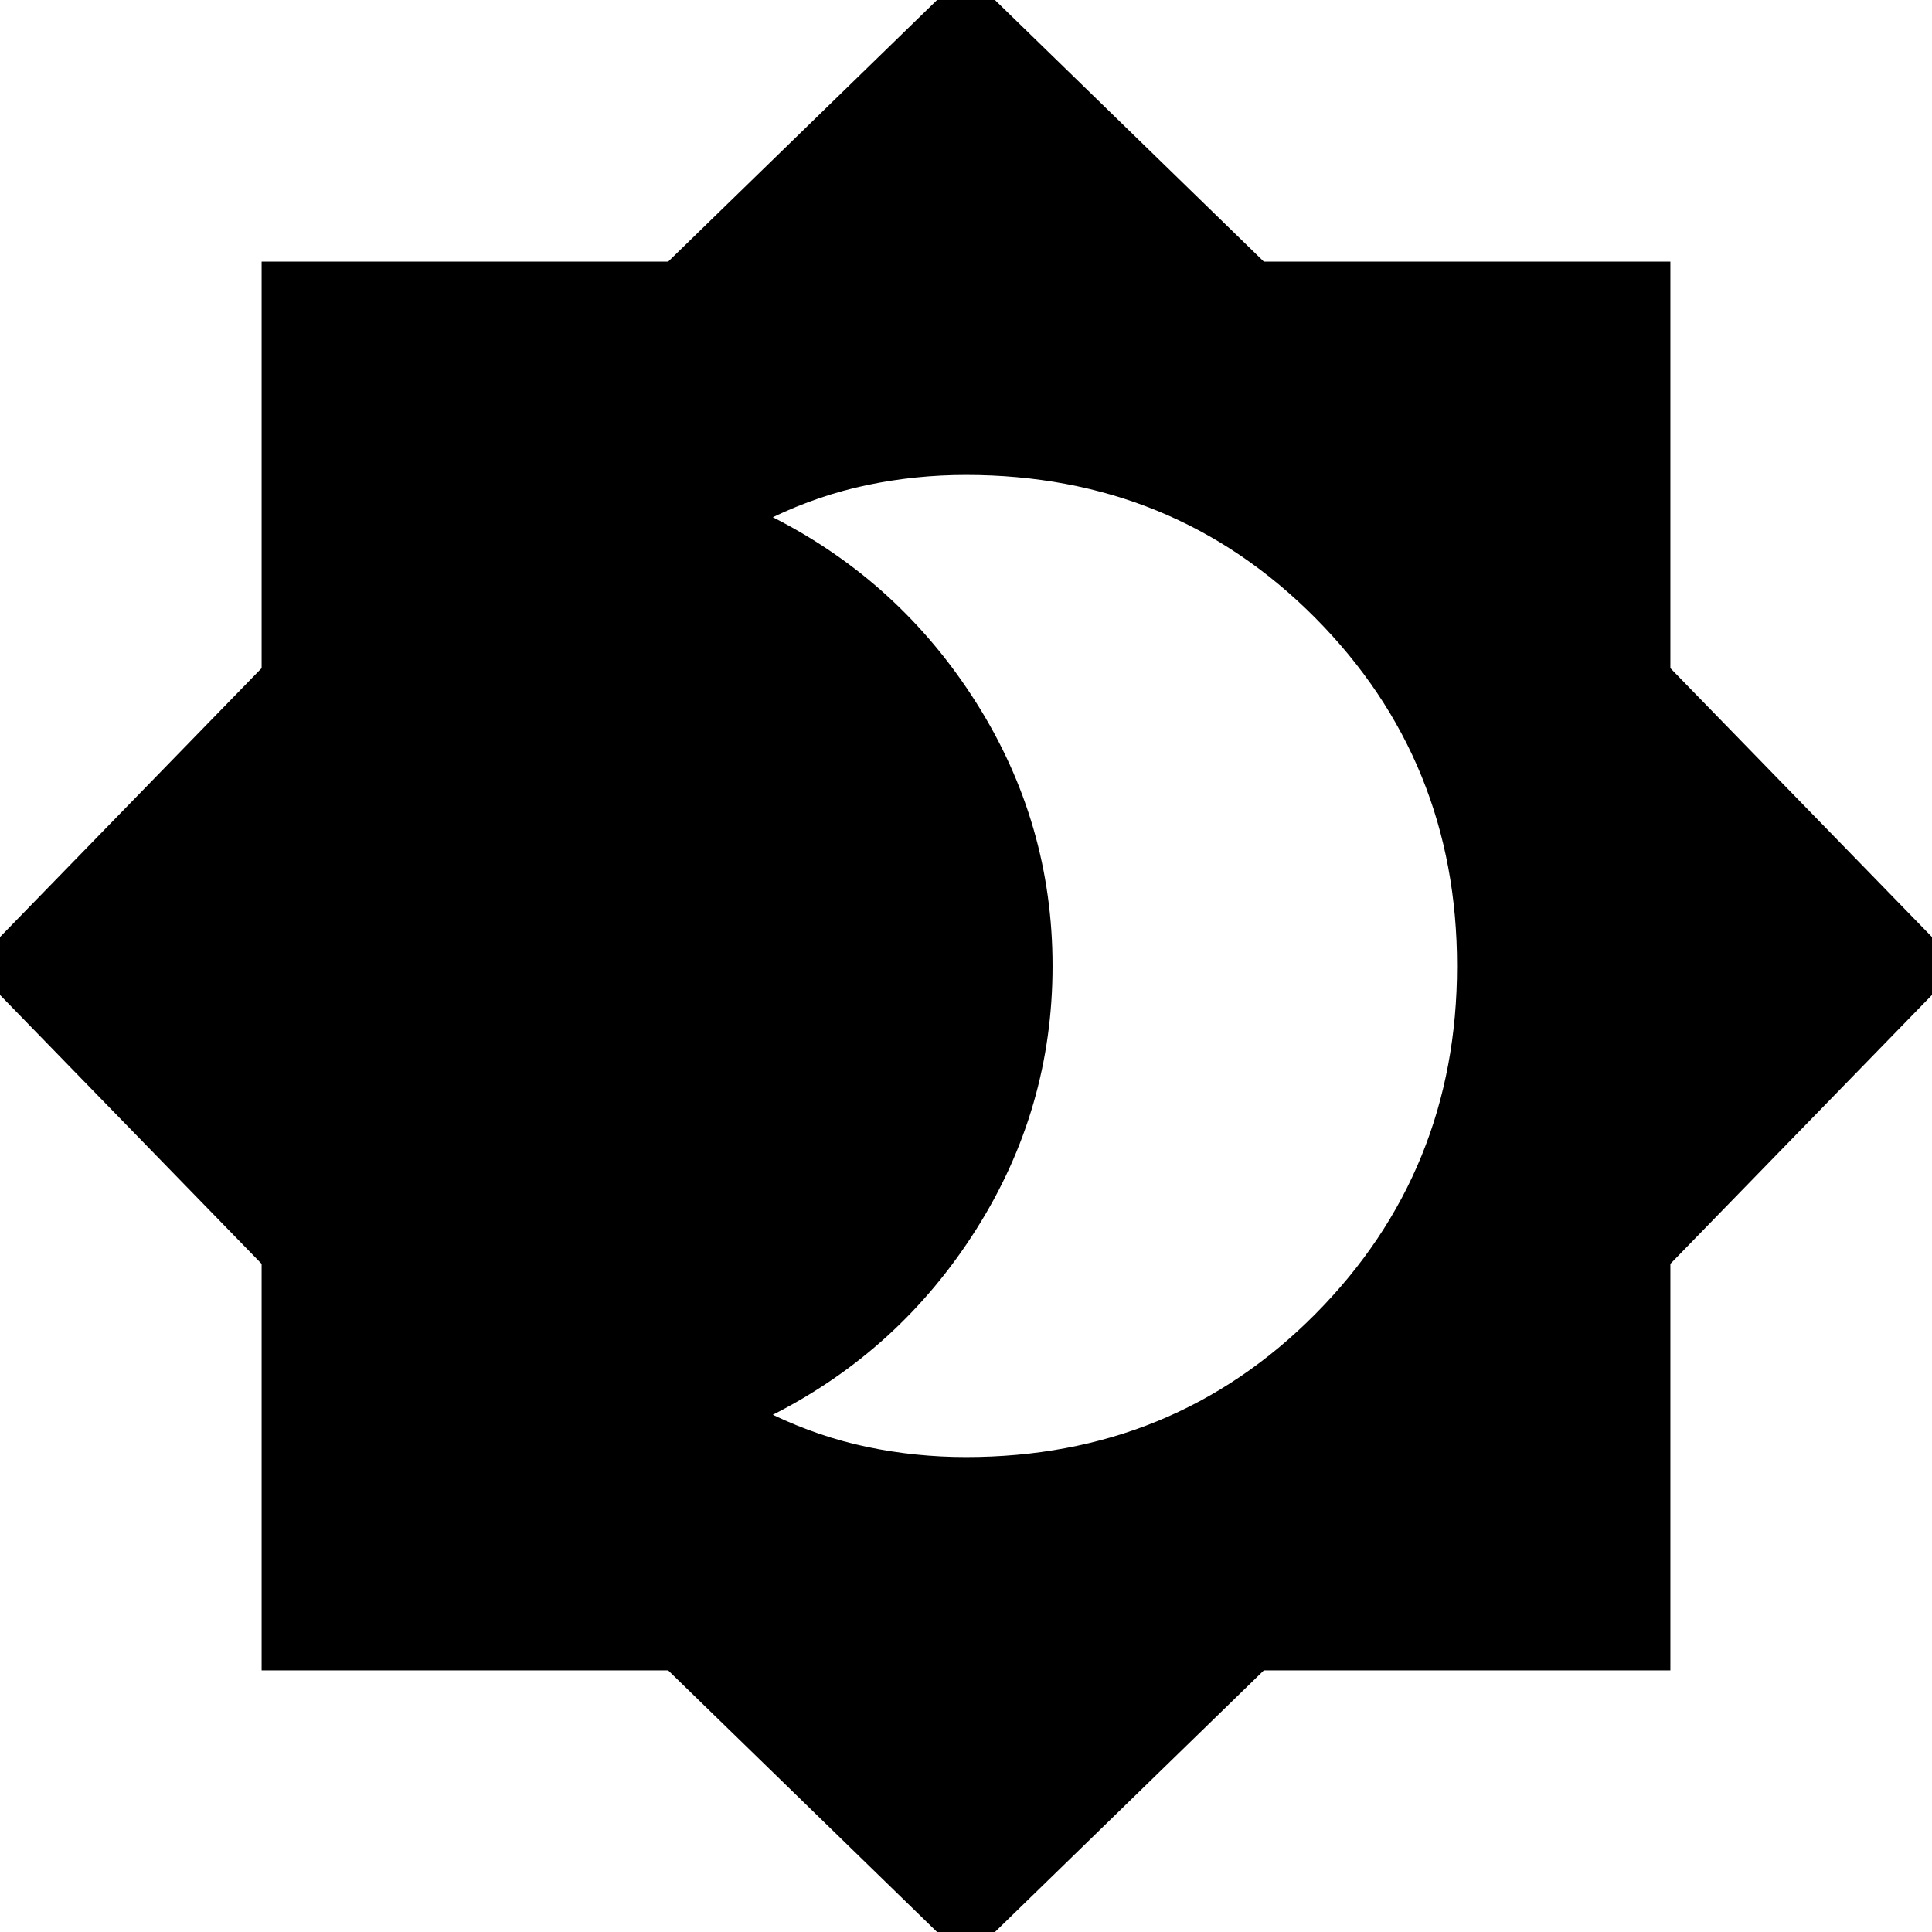 <svg xmlns="http://www.w3.org/2000/svg" height="24" width="24"><path d="M12 24.35 8.3 20.75H3.25V15.7L-0.35 12L3.25 8.3V3.25H8.3L12 -0.35L15.7 3.25H20.75V8.3L24.35 12L20.75 15.7V20.75H15.7ZM12 18.1Q14.575 18.1 16.338 16.325Q18.1 14.55 18.1 12Q18.1 9.45 16.338 7.675Q14.575 5.9 12 5.9Q11.375 5.9 10.775 6.025Q10.175 6.15 9.6 6.425Q11.175 7.225 12.125 8.725Q13.075 10.225 13.075 12Q13.075 13.775 12.125 15.275Q11.175 16.775 9.6 17.575Q10.175 17.85 10.775 17.975Q11.375 18.1 12 18.1Z"/></svg>